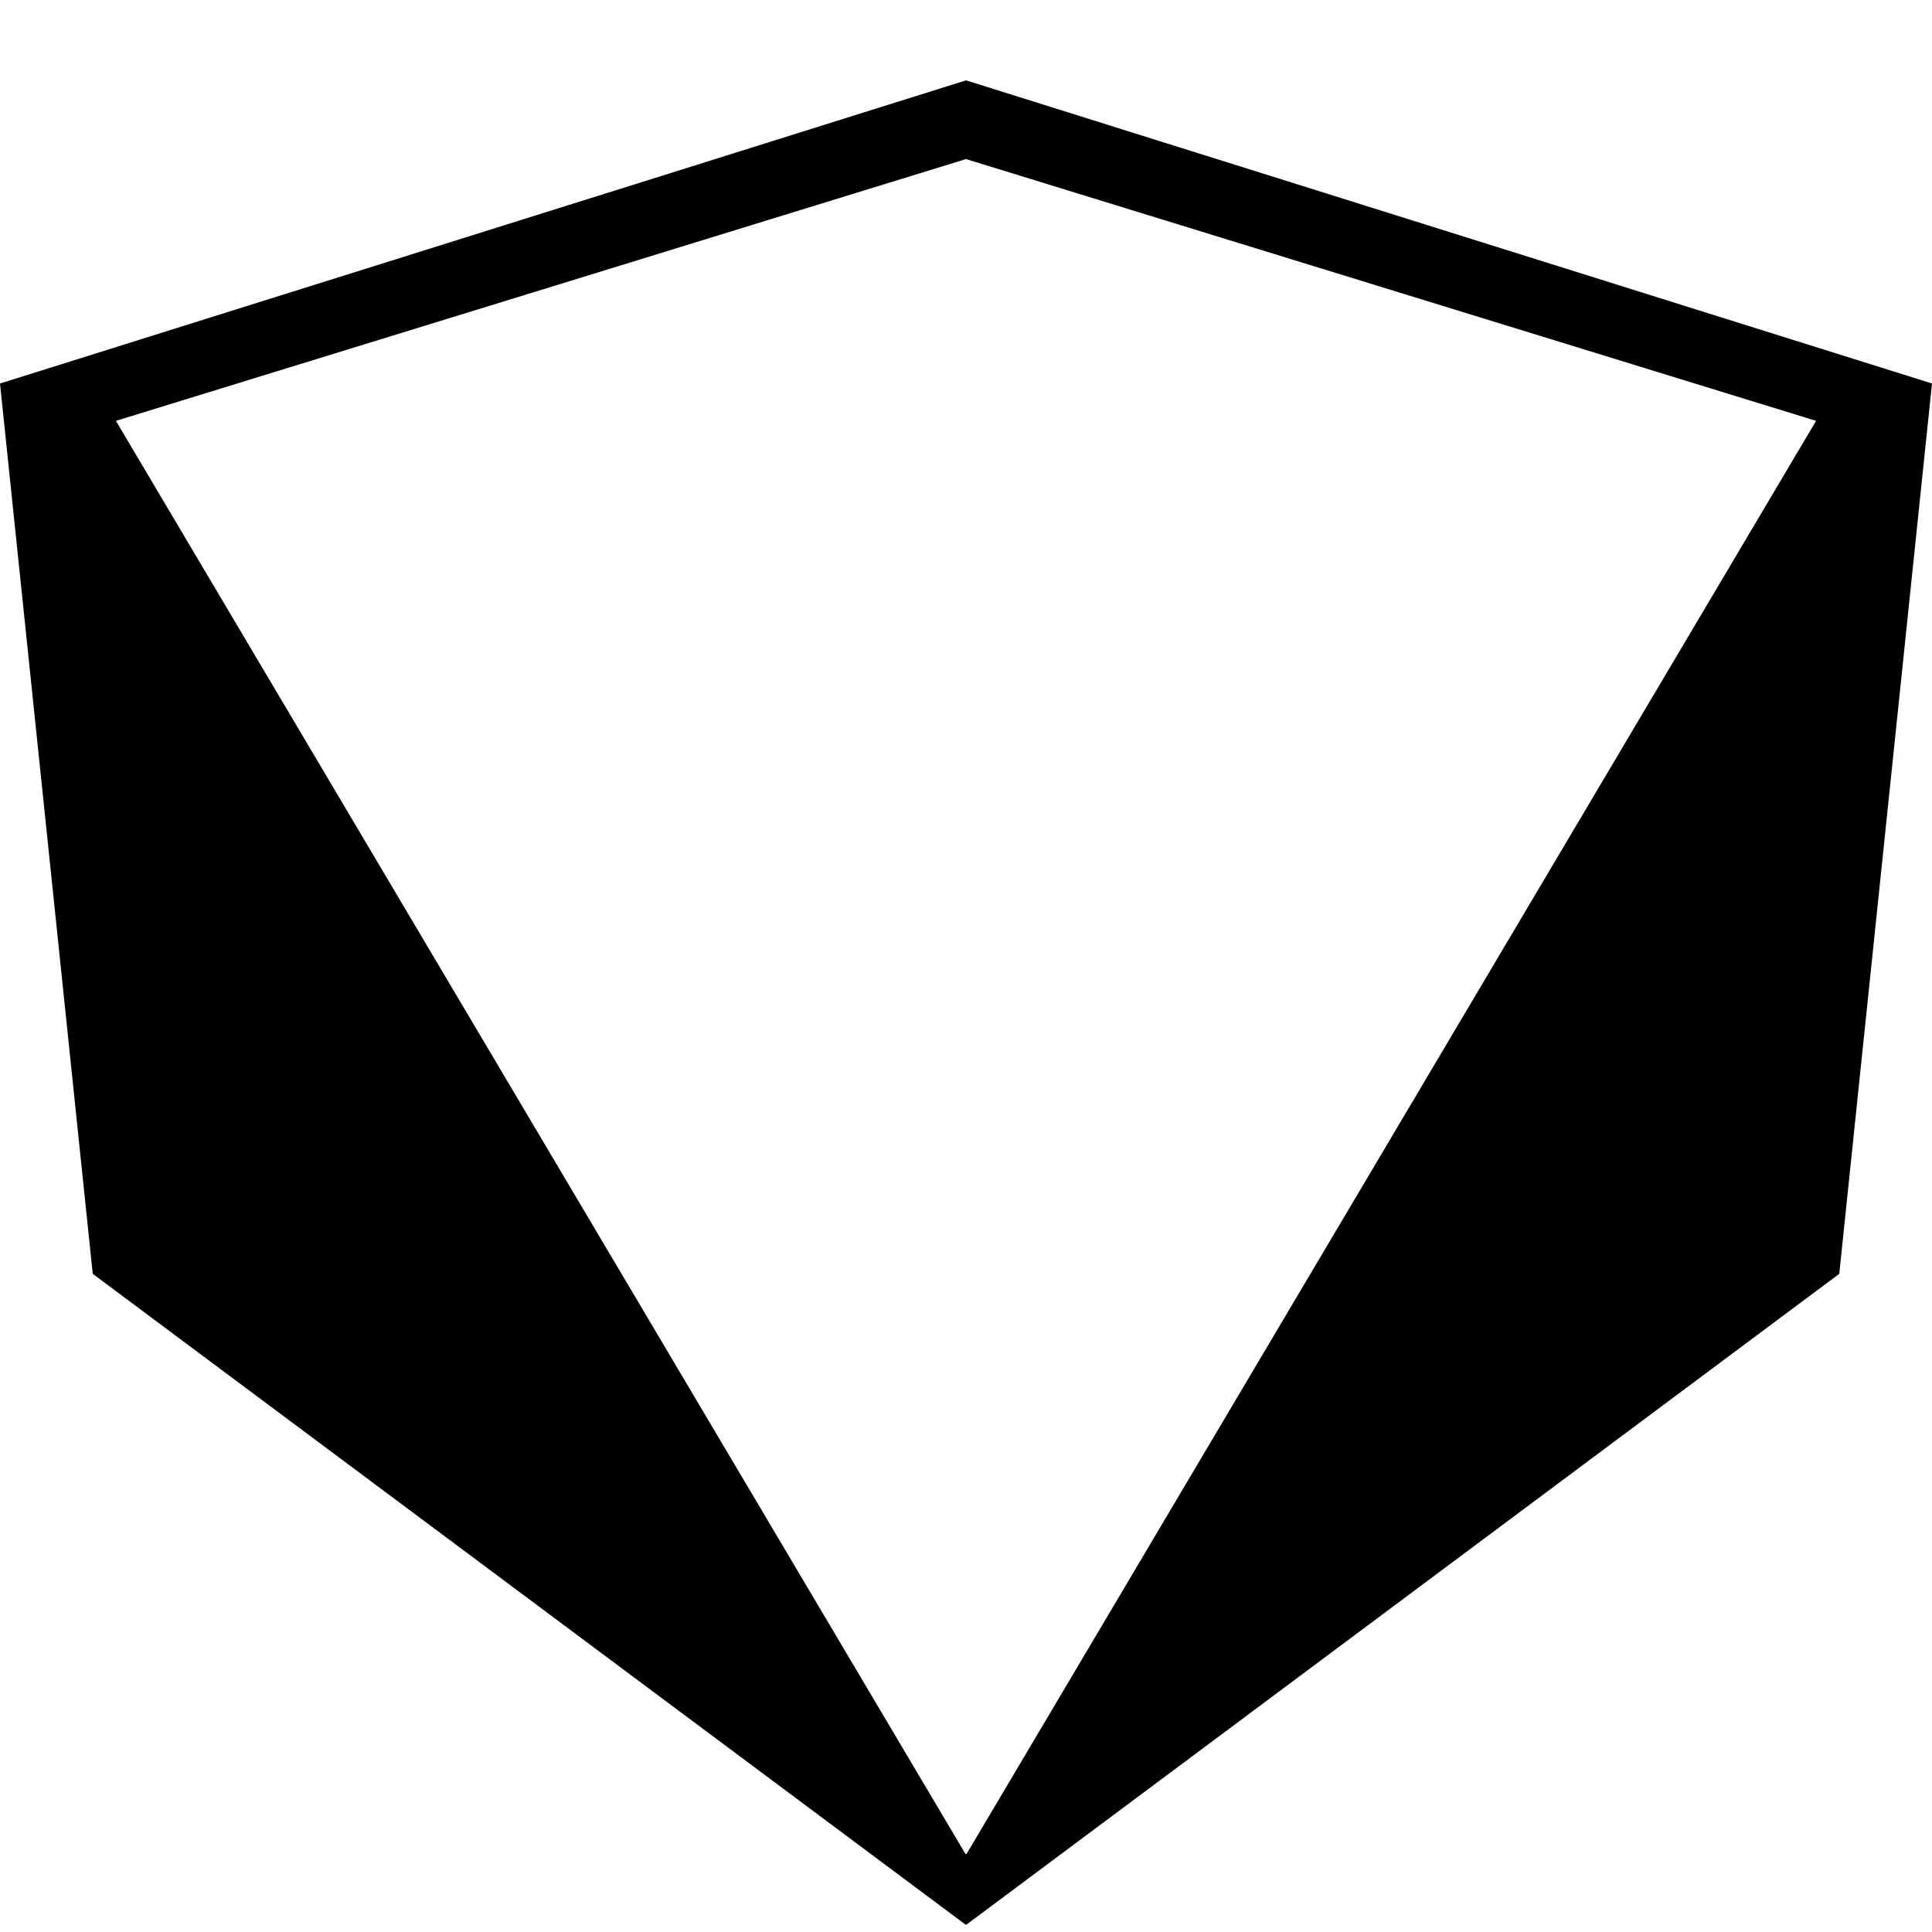 <svg width="12" height="12" viewBox="0 0 12 12" fill="none" xmlns="http://www.w3.org/2000/svg">
<path d="M6.003 0.5H5.997L0 2.382L0.576 7.912L5.997 11.954H6.003L11.424 7.912L12 2.382L6.003 0.5ZM6.003 11.516H5.997L0.72 2.614L6 0.988L11.28 2.614L6.003 11.516H6.003Z" fill="black"/>
</svg>
